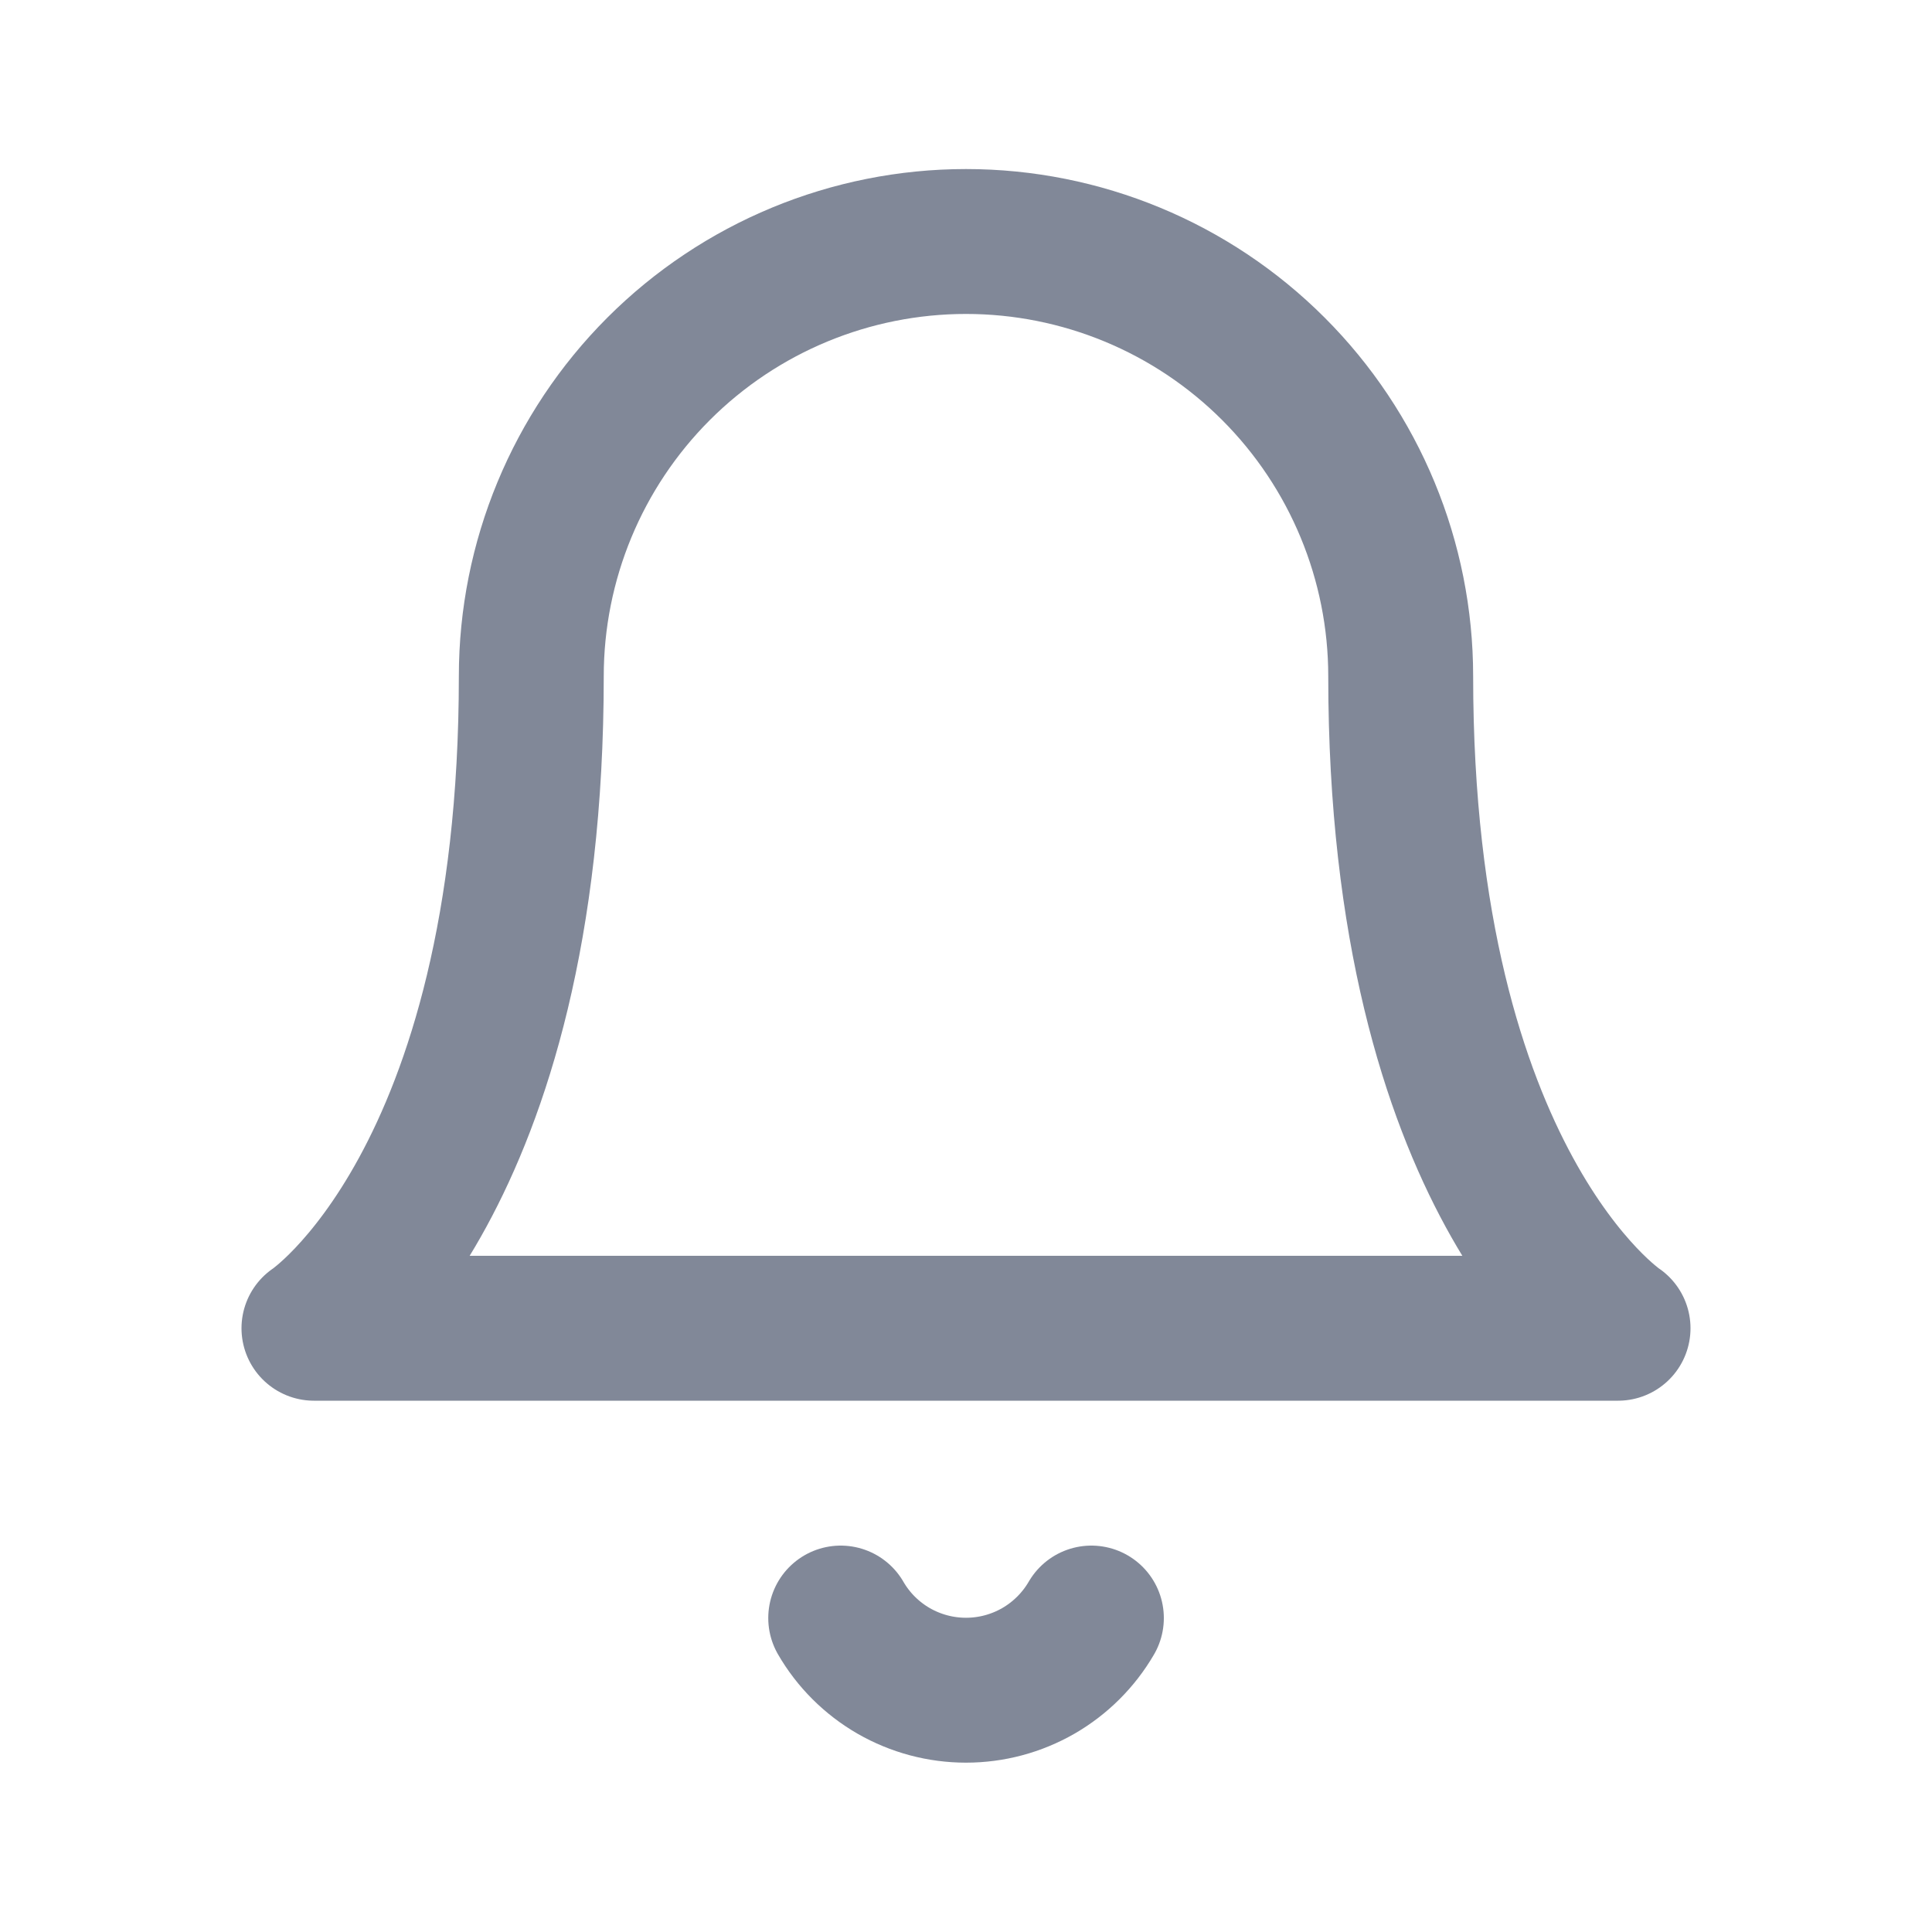 <svg width="20" height="20" viewBox="0 0 20 20" fill="none" xmlns="http://www.w3.org/2000/svg">
<path d="M14.5 7C14.5 5.807 14.026 4.662 13.182 3.818C12.338 2.974 11.194 2.5 10 2.5C8.807 2.5 7.662 2.974 6.818 3.818C5.974 4.662 5.5 5.807 5.5 7C5.5 12.25 3.25 13.75 3.25 13.75H16.75C16.75 13.75 14.5 12.25 14.5 7Z" stroke="#818898" stroke-width="1.5" stroke-linecap="round" stroke-linejoin="round"/>
<path d="M11.298 16.75C11.166 16.977 10.976 17.166 10.749 17.297C10.521 17.428 10.263 17.497 10 17.497C9.737 17.497 9.479 17.428 9.251 17.297C9.024 17.166 8.834 16.977 8.703 16.75" stroke="#818898" stroke-width="1.5" stroke-linecap="round" stroke-linejoin="round"/>
</svg>
